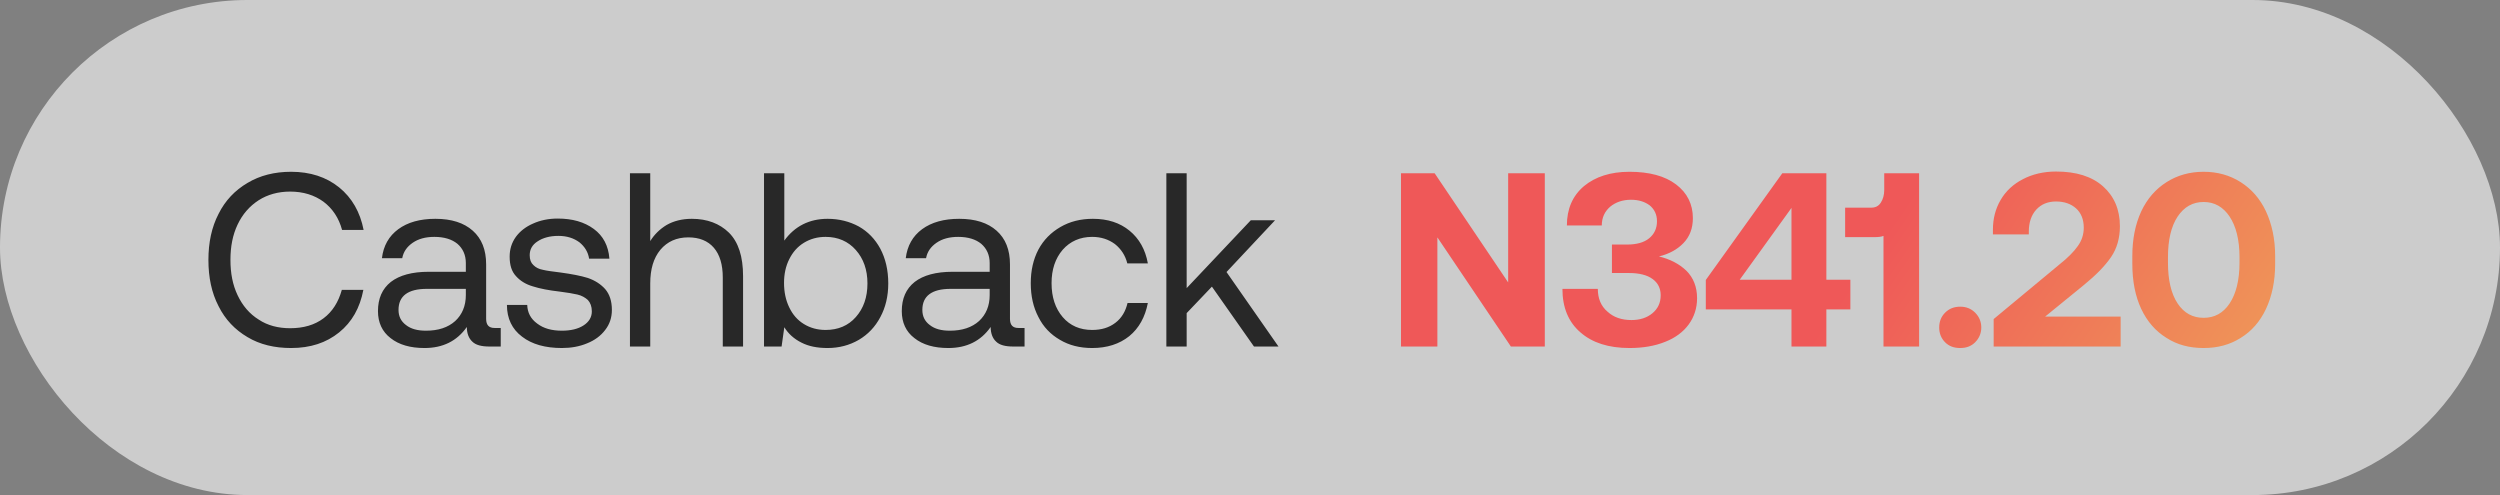 <svg width="101" height="20" viewBox="0 0 101 20" fill="none" xmlns="http://www.w3.org/2000/svg">
<rect x="0" y="0" width="101" height="20" fill="#808080" stroke="none"/>
<rect width="101" height="20" rx="10" fill="white" fill-opacity="0.6"/>
<path d="M8.83 8.64C9.1 8.1 9.49 7.69 10 7.39C10.5 7.09 11.09 6.94 11.76 6.94C12.53 6.94 13.18 7.15 13.7 7.57C14.22 7.99 14.55 8.57 14.69 9.29H13.82C13.69 8.81 13.44 8.43 13.07 8.15C12.7 7.88 12.25 7.74 11.72 7.74C11.24 7.74 10.81 7.86 10.45 8.09C10.08 8.33 9.8 8.65 9.6 9.07C9.4 9.49 9.31 9.96 9.31 10.5C9.31 11.04 9.4 11.51 9.6 11.93C9.8 12.35 10.08 12.68 10.45 12.91C10.81 13.15 11.24 13.26 11.72 13.26C12.26 13.26 12.71 13.13 13.07 12.86C13.43 12.59 13.67 12.21 13.81 11.71H14.68C14.54 12.44 14.22 13.01 13.7 13.43C13.18 13.85 12.54 14.06 11.76 14.06C11.09 14.06 10.5 13.92 10 13.62C9.49 13.32 9.1 12.91 8.83 12.37C8.55 11.83 8.42 11.21 8.42 10.5C8.42 9.8 8.55 9.18 8.83 8.64ZM20.23 13.25V14H19.78C19.45 14 19.22 13.94 19.08 13.8C18.94 13.67 18.86 13.47 18.86 13.21C18.46 13.78 17.89 14.06 17.15 14.06C16.58 14.06 16.12 13.93 15.78 13.66C15.44 13.4 15.27 13.03 15.27 12.57C15.27 12.06 15.44 11.67 15.79 11.39C16.14 11.12 16.65 10.98 17.32 10.98H18.82V10.63C18.82 10.3 18.7 10.04 18.48 9.85C18.26 9.67 17.95 9.57 17.55 9.57C17.19 9.57 16.9 9.65 16.67 9.81C16.44 9.97 16.3 10.17 16.25 10.43H15.43C15.49 9.93 15.71 9.54 16.09 9.26C16.47 8.98 16.97 8.84 17.59 8.84C18.24 8.84 18.74 9 19.1 9.32C19.46 9.64 19.64 10.09 19.64 10.68V12.88C19.64 13.13 19.75 13.25 19.98 13.25H20.23ZM18.82 11.67H17.24C16.48 11.67 16.1 11.96 16.1 12.52C16.1 12.78 16.2 12.98 16.4 13.13C16.6 13.29 16.87 13.36 17.21 13.36C17.71 13.36 18.1 13.23 18.39 12.97C18.67 12.71 18.82 12.36 18.82 11.92V11.67ZM21.3 12.32C21.31 12.63 21.44 12.88 21.7 13.07C21.96 13.27 22.29 13.36 22.7 13.36C23.06 13.36 23.35 13.29 23.57 13.15C23.79 13.01 23.91 12.82 23.91 12.58C23.91 12.38 23.85 12.23 23.75 12.12C23.64 12.02 23.5 11.94 23.33 11.9C23.16 11.86 22.92 11.82 22.61 11.78C22.17 11.73 21.81 11.66 21.53 11.57C21.25 11.49 21.02 11.35 20.85 11.16C20.67 10.97 20.59 10.71 20.59 10.37C20.59 10.07 20.67 9.81 20.84 9.57C21.01 9.34 21.24 9.16 21.54 9.03C21.83 8.9 22.16 8.83 22.53 8.83C23.13 8.83 23.61 8.97 23.99 9.25C24.37 9.53 24.58 9.93 24.62 10.45H23.8C23.76 10.19 23.63 9.97 23.41 9.79C23.18 9.62 22.9 9.53 22.56 9.53C22.21 9.53 21.93 9.61 21.72 9.75C21.5 9.89 21.4 10.08 21.4 10.31C21.4 10.49 21.45 10.62 21.55 10.71C21.65 10.81 21.77 10.87 21.93 10.9C22.09 10.94 22.33 10.97 22.65 11.01C23.09 11.07 23.46 11.14 23.75 11.23C24.04 11.33 24.27 11.48 24.45 11.68C24.63 11.89 24.72 12.17 24.72 12.52C24.72 12.83 24.63 13.1 24.45 13.33C24.27 13.57 24.02 13.75 23.72 13.87C23.41 14 23.07 14.06 22.7 14.06C22.03 14.06 21.49 13.91 21.09 13.6C20.69 13.3 20.48 12.87 20.48 12.32H21.3ZM29.45 9.4C29.83 9.78 30.02 10.36 30.02 11.16V14H29.2V11.21C29.2 10.69 29.08 10.29 28.84 10.01C28.6 9.73 28.25 9.59 27.81 9.59C27.33 9.59 26.96 9.76 26.68 10.09C26.4 10.43 26.27 10.88 26.27 11.45V14H25.45V7H26.27V9.74C26.43 9.48 26.65 9.26 26.93 9.09C27.21 8.93 27.55 8.84 27.95 8.84C28.57 8.84 29.07 9.03 29.45 9.4ZM34.696 9.15C35.066 9.36 35.355 9.66 35.566 10.05C35.776 10.45 35.886 10.91 35.886 11.45C35.886 11.97 35.776 12.42 35.566 12.81C35.355 13.21 35.066 13.51 34.696 13.73C34.316 13.95 33.895 14.06 33.435 14.06C33.016 14.06 32.666 13.99 32.376 13.84C32.075 13.69 31.846 13.48 31.686 13.22L31.576 14H30.866V7H31.686V9.72C32.105 9.14 32.696 8.84 33.435 8.84C33.906 8.84 34.325 8.95 34.696 9.15ZM34.575 12.81C34.886 12.46 35.045 12.01 35.045 11.45C35.045 10.9 34.886 10.45 34.575 10.1C34.266 9.75 33.855 9.57 33.355 9.57C33.026 9.57 32.736 9.65 32.475 9.81C32.215 9.97 32.026 10.19 31.886 10.47C31.745 10.75 31.675 11.07 31.675 11.43C31.675 11.8 31.745 12.13 31.886 12.42C32.026 12.71 32.215 12.93 32.475 13.09C32.736 13.25 33.026 13.33 33.355 13.33C33.855 13.33 34.266 13.16 34.575 12.81ZM41.392 13.25V14H40.943C40.612 14 40.383 13.94 40.242 13.8C40.102 13.67 40.023 13.47 40.023 13.21C39.623 13.78 39.053 14.06 38.312 14.06C37.742 14.06 37.282 13.93 36.943 13.66C36.602 13.4 36.432 13.03 36.432 12.57C36.432 12.06 36.602 11.67 36.953 11.39C37.303 11.12 37.812 10.98 38.483 10.98H39.983V10.63C39.983 10.3 39.862 10.04 39.642 9.85C39.422 9.67 39.112 9.57 38.712 9.57C38.352 9.57 38.062 9.65 37.833 9.81C37.602 9.97 37.462 10.17 37.413 10.43H36.593C36.653 9.93 36.873 9.54 37.252 9.26C37.633 8.98 38.133 8.84 38.752 8.84C39.403 8.84 39.903 9 40.263 9.32C40.623 9.64 40.803 10.09 40.803 10.68V12.88C40.803 13.13 40.913 13.25 41.142 13.25H41.392ZM39.983 11.67H38.403C37.642 11.67 37.263 11.96 37.263 12.52C37.263 12.78 37.362 12.98 37.562 13.13C37.763 13.29 38.032 13.36 38.373 13.36C38.873 13.36 39.263 13.23 39.553 12.97C39.833 12.71 39.983 12.36 39.983 11.92V11.67ZM45.623 13.58C45.223 13.9 44.723 14.06 44.123 14.06C43.623 14.06 43.193 13.95 42.823 13.73C42.443 13.51 42.153 13.21 41.953 12.81C41.743 12.41 41.643 11.96 41.643 11.44C41.643 10.93 41.743 10.48 41.953 10.08C42.163 9.69 42.463 9.39 42.843 9.17C43.223 8.95 43.653 8.84 44.153 8.84C44.753 8.84 45.243 9 45.633 9.32C46.023 9.64 46.273 10.08 46.373 10.64H45.543C45.463 10.32 45.293 10.06 45.043 9.86C44.783 9.67 44.483 9.57 44.123 9.57C43.633 9.57 43.233 9.75 42.933 10.09C42.633 10.44 42.483 10.89 42.483 11.44C42.483 12 42.633 12.46 42.933 12.81C43.233 13.16 43.633 13.33 44.123 13.33C44.493 13.33 44.803 13.24 45.063 13.04C45.313 12.85 45.473 12.58 45.553 12.24H46.373C46.263 12.81 46.013 13.26 45.623 13.58ZM47.121 7H47.941V11.64L50.531 8.9H51.511L49.551 10.99L51.651 14H50.661L48.961 11.58L47.941 12.65V14H47.121V7Z" fill="#282828"/>
<path d="M56.6 14V7H57.96L60.93 11.41V7H62.41V14H61.04L58.07 9.59V14H56.6ZM68.132 10.94C68.412 11.22 68.562 11.59 68.562 12.05C68.562 12.45 68.442 12.81 68.222 13.11C68.002 13.41 67.682 13.65 67.272 13.81C66.852 13.98 66.372 14.06 65.832 14.06C64.992 14.06 64.332 13.85 63.852 13.43C63.362 13.01 63.122 12.42 63.122 11.67H64.552C64.552 12.06 64.682 12.37 64.942 12.59C65.192 12.82 65.512 12.93 65.912 12.93C66.252 12.93 66.532 12.84 66.752 12.66C66.972 12.48 67.092 12.24 67.092 11.93C67.092 11.65 66.982 11.43 66.762 11.27C66.542 11.11 66.222 11.03 65.812 11.03H65.122V9.88H65.732C66.112 9.88 66.412 9.8 66.622 9.63C66.832 9.46 66.942 9.23 66.942 8.94C66.942 8.67 66.842 8.46 66.652 8.3C66.452 8.15 66.202 8.07 65.892 8.07C65.552 8.07 65.272 8.17 65.052 8.35C64.832 8.54 64.712 8.79 64.712 9.11H63.302C63.302 8.44 63.532 7.91 63.992 7.52C64.452 7.14 65.062 6.94 65.832 6.94C66.632 6.94 67.262 7.11 67.712 7.45C68.162 7.79 68.392 8.25 68.392 8.81C68.392 9.23 68.262 9.56 68.012 9.82C67.762 10.08 67.432 10.26 67.022 10.36C67.472 10.47 67.842 10.66 68.132 10.94ZM68.915 11.31L72.005 7H73.785V11.3H74.755V12.5H73.785V14H72.376V12.5H68.915V11.31ZM70.285 11.3H72.376V8.4L70.285 11.3ZM77.532 7V14H76.093V9.53C76.002 9.57 75.873 9.58 75.713 9.58H74.543V8.39H75.593C75.763 8.39 75.892 8.33 75.983 8.19C76.073 8.05 76.123 7.88 76.123 7.68V7H77.532ZM78.584 12.63C78.744 12.47 78.944 12.39 79.194 12.39C79.434 12.39 79.634 12.47 79.794 12.63C79.954 12.79 80.044 12.99 80.044 13.23C80.044 13.47 79.954 13.67 79.794 13.83C79.634 13.99 79.434 14.06 79.194 14.06C78.944 14.06 78.744 13.99 78.584 13.83C78.424 13.67 78.344 13.47 78.344 13.23C78.344 12.99 78.424 12.79 78.584 12.63ZM83.194 10.69C83.534 10.42 83.784 10.17 83.944 9.94C84.104 9.72 84.184 9.47 84.184 9.2C84.184 8.86 84.074 8.6 83.874 8.42C83.674 8.24 83.404 8.14 83.064 8.14C82.734 8.14 82.464 8.25 82.264 8.47C82.064 8.69 81.964 8.99 81.964 9.36V9.47H80.514V9.28C80.514 8.84 80.614 8.44 80.824 8.08C81.034 7.72 81.334 7.44 81.724 7.24C82.104 7.04 82.554 6.93 83.064 6.93C83.884 6.93 84.514 7.13 84.964 7.53C85.414 7.93 85.644 8.47 85.644 9.14C85.644 9.62 85.524 10.04 85.284 10.39C85.044 10.74 84.684 11.11 84.194 11.51L82.624 12.79H85.674V14H80.544V12.89L83.194 10.69ZM86.146 10.34C86.146 9.66 86.266 9.06 86.506 8.54C86.746 8.03 87.086 7.64 87.526 7.36C87.966 7.08 88.466 6.94 89.026 6.94C89.586 6.94 90.086 7.08 90.526 7.36C90.966 7.64 91.306 8.03 91.546 8.54C91.786 9.06 91.916 9.66 91.916 10.34V10.66C91.916 11.36 91.786 11.97 91.546 12.48C91.306 12.99 90.966 13.38 90.526 13.65C90.086 13.93 89.586 14.06 89.026 14.06C88.456 14.06 87.956 13.93 87.526 13.65C87.086 13.38 86.746 12.99 86.506 12.48C86.266 11.97 86.146 11.36 86.146 10.66V10.34ZM90.076 8.75C89.816 8.36 89.466 8.16 89.026 8.16C88.586 8.16 88.236 8.36 87.976 8.75C87.716 9.14 87.586 9.69 87.586 10.39V10.61C87.586 11.32 87.716 11.87 87.976 12.26C88.236 12.65 88.586 12.84 89.026 12.84C89.466 12.84 89.816 12.65 90.076 12.26C90.336 11.87 90.476 11.32 90.476 10.61V10.39C90.476 9.69 90.336 9.14 90.076 8.75Z" fill="url(#paint0_linear_1_118)"/>
<defs>
<linearGradient id="paint0_linear_1_118" x1="81.063" y1="33.875" x2="66.342" y2="23.833" gradientUnits="userSpaceOnUse">
<stop stop-color="#EFA058"/>
<stop offset="1" stop-color="#EF5858"/>
</linearGradient>
</defs>
</svg>
